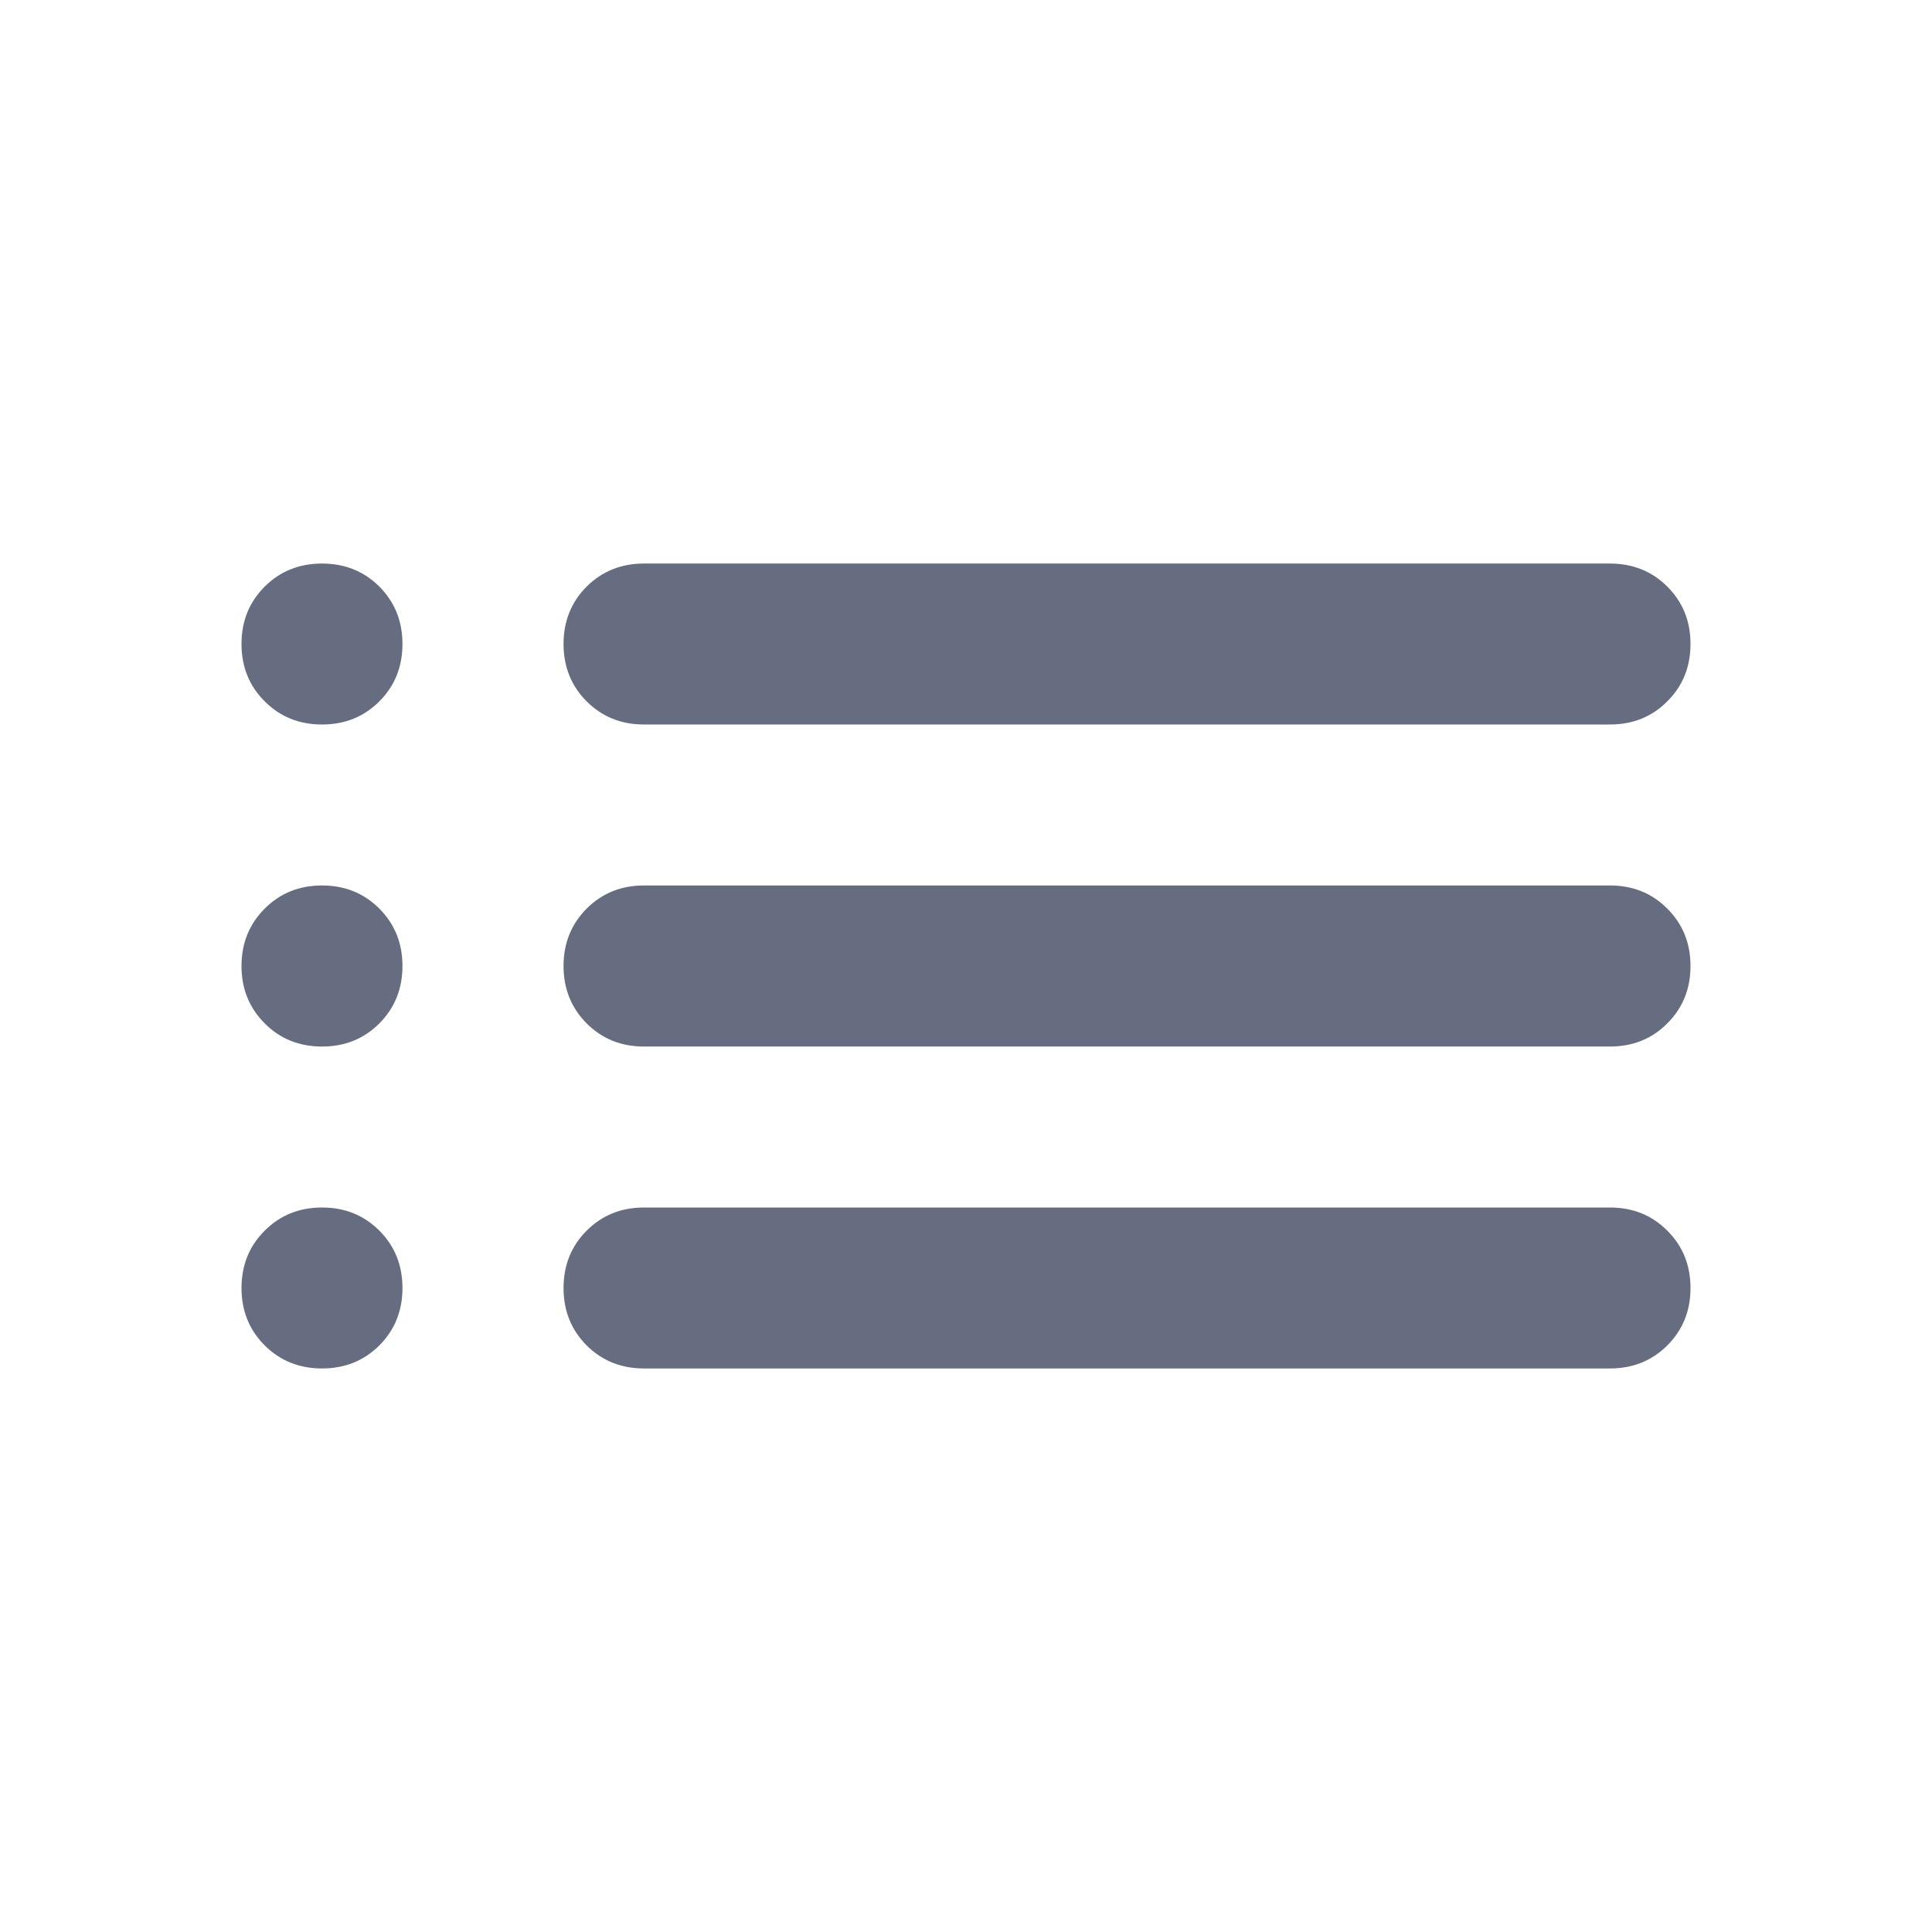 <svg width="16" height="16" viewBox="0 0 16 16" fill="none" xmlns="http://www.w3.org/2000/svg">
<path d="M5.333 6C5.144 6 4.986 5.936 4.858 5.808C4.731 5.681 4.667 5.522 4.667 5.333C4.667 5.144 4.731 4.986 4.858 4.858C4.986 4.731 5.144 4.667 5.333 4.667H13.333C13.522 4.667 13.681 4.731 13.808 4.858C13.936 4.986 14 5.144 14 5.333C14 5.522 13.936 5.681 13.808 5.808C13.681 5.936 13.522 6 13.333 6H5.333ZM5.333 8.667C5.144 8.667 4.986 8.603 4.858 8.475C4.731 8.347 4.667 8.189 4.667 8C4.667 7.811 4.731 7.653 4.858 7.525C4.986 7.397 5.144 7.333 5.333 7.333H13.333C13.522 7.333 13.681 7.397 13.808 7.525C13.936 7.653 14 7.811 14 8C14 8.189 13.936 8.347 13.808 8.475C13.681 8.603 13.522 8.667 13.333 8.667H5.333ZM5.333 11.333C5.144 11.333 4.986 11.269 4.858 11.142C4.731 11.014 4.667 10.856 4.667 10.667C4.667 10.478 4.731 10.319 4.858 10.192C4.986 10.064 5.144 10 5.333 10H13.333C13.522 10 13.681 10.064 13.808 10.192C13.936 10.319 14 10.478 14 10.667C14 10.856 13.936 11.014 13.808 11.142C13.681 11.269 13.522 11.333 13.333 11.333H5.333ZM2.667 6C2.478 6 2.319 5.936 2.192 5.808C2.064 5.681 2 5.522 2 5.333C2 5.144 2.064 4.986 2.192 4.858C2.319 4.731 2.478 4.667 2.667 4.667C2.856 4.667 3.014 4.731 3.142 4.858C3.269 4.986 3.333 5.144 3.333 5.333C3.333 5.522 3.269 5.681 3.142 5.808C3.014 5.936 2.856 6 2.667 6ZM2.667 8.667C2.478 8.667 2.319 8.603 2.192 8.475C2.064 8.347 2 8.189 2 8C2 7.811 2.064 7.653 2.192 7.525C2.319 7.397 2.478 7.333 2.667 7.333C2.856 7.333 3.014 7.397 3.142 7.525C3.269 7.653 3.333 7.811 3.333 8C3.333 8.189 3.269 8.347 3.142 8.475C3.014 8.603 2.856 8.667 2.667 8.667ZM2.667 11.333C2.478 11.333 2.319 11.269 2.192 11.142C2.064 11.014 2 10.856 2 10.667C2 10.478 2.064 10.319 2.192 10.192C2.319 10.064 2.478 10 2.667 10C2.856 10 3.014 10.064 3.142 10.192C3.269 10.319 3.333 10.478 3.333 10.667C3.333 10.856 3.269 11.014 3.142 11.142C3.014 11.269 2.856 11.333 2.667 11.333Z" fill="#666D80"/>
</svg>

